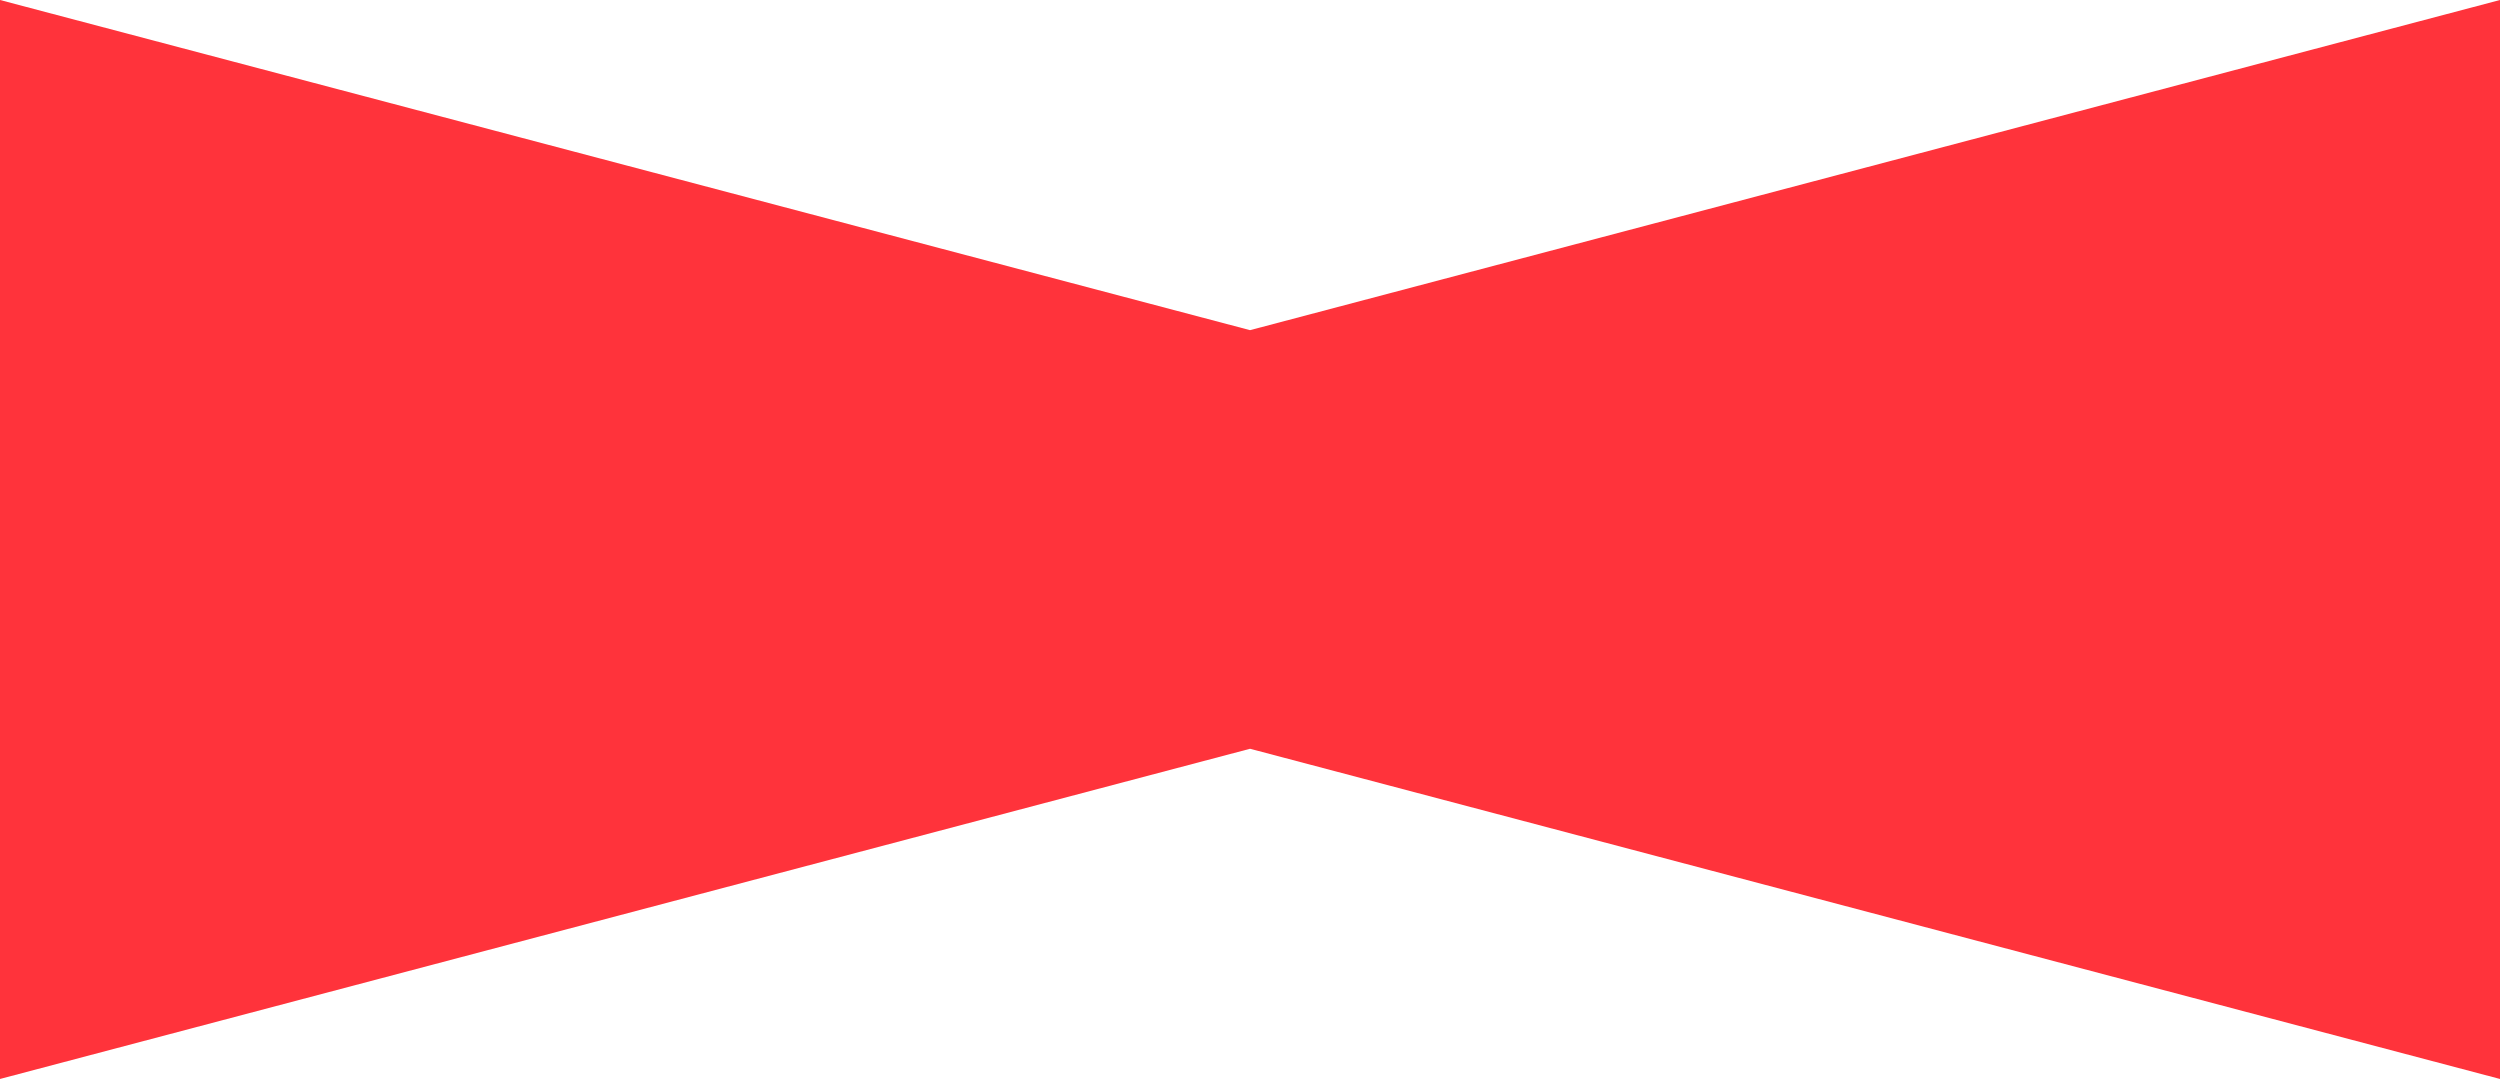 <svg version="1.1" id="图层_1" x="0px" y="0px" width="56.7px" height="24.471px" viewBox="0 0 56.7 24.471" enable-background="new 0 0 56.7 24.471" xml:space="preserve" xmlns="http://www.w3.org/2000/svg" xmlns:xlink="http://www.w3.org/1999/xlink" xmlns:xml="http://www.w3.org/XML/1998/namespace">
  <polygon fill="#FF333B" points="56.7,24.471 56.7,0 28.351,7.488 0,0 0,24.471 28.351,16.982 " class="color c1"/>
</svg>